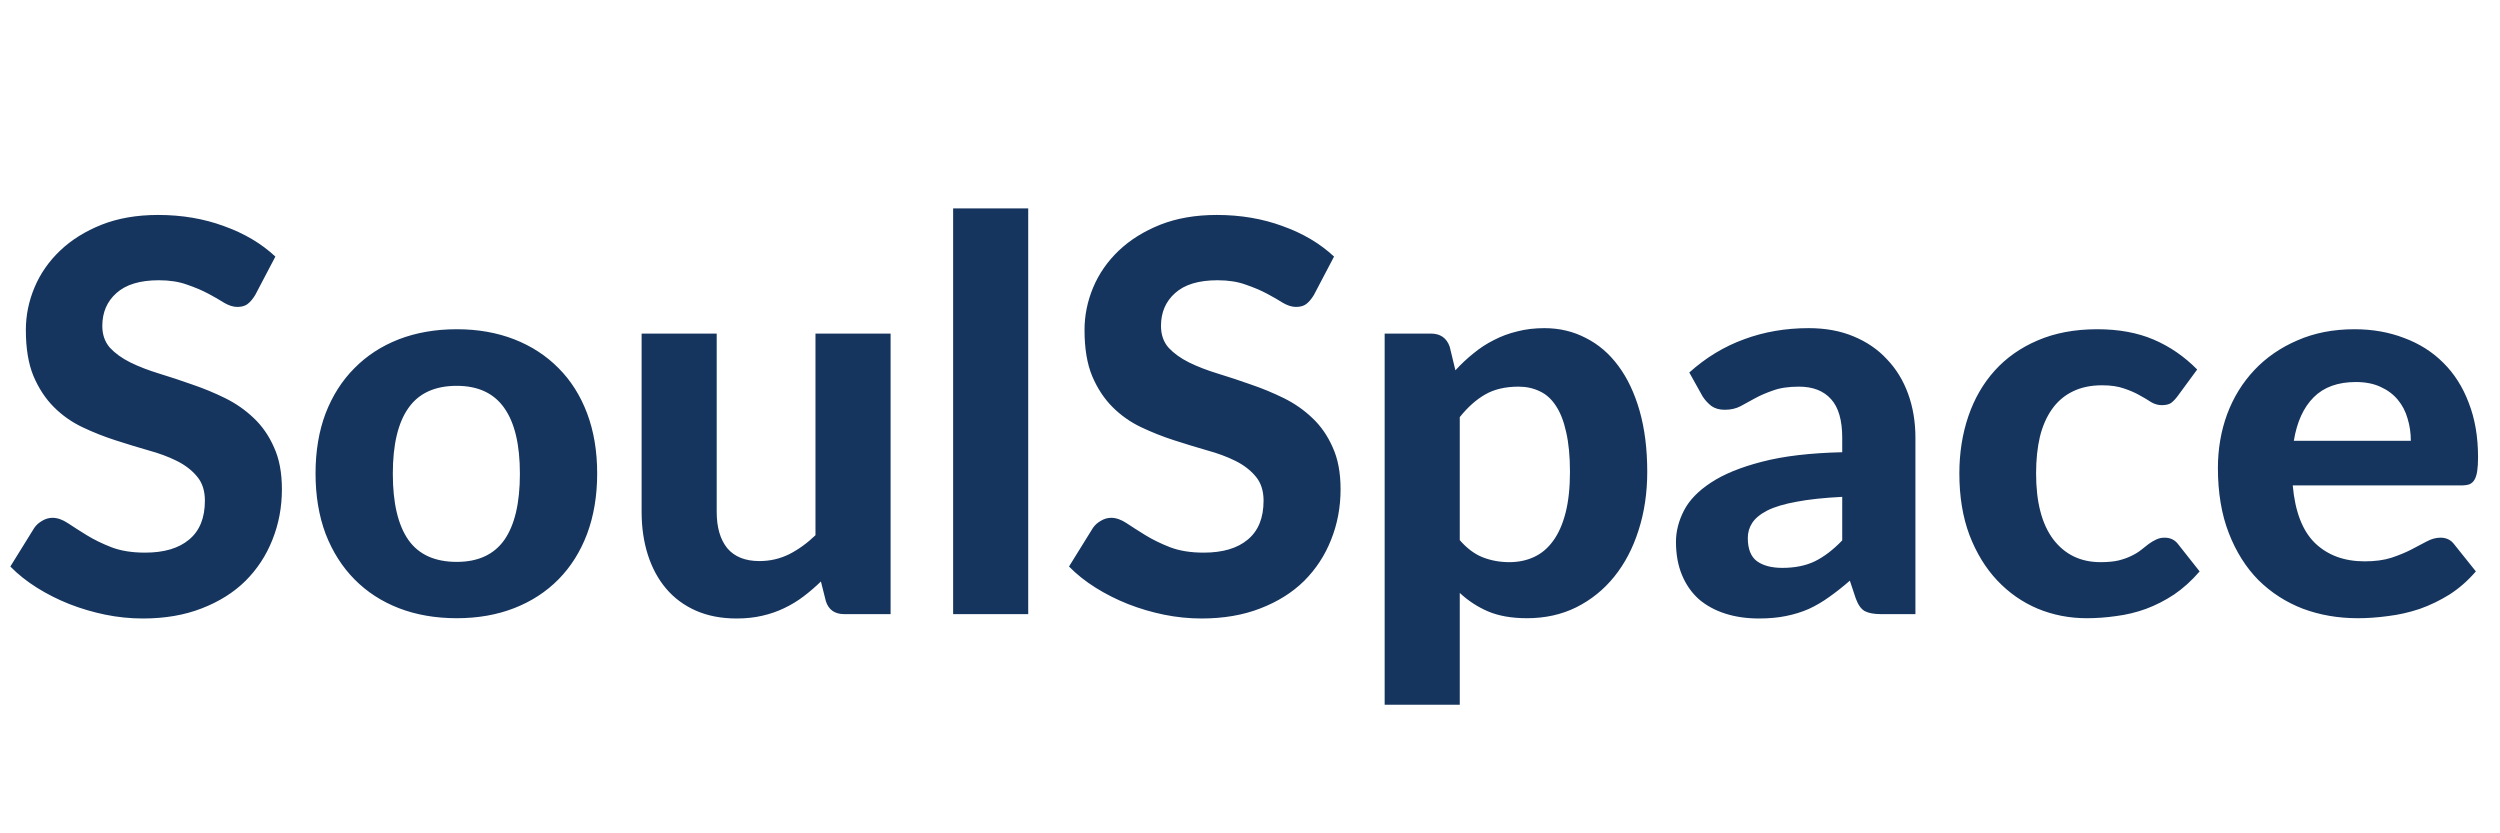 <svg width="147" height="49" viewBox="0 0 147 49" fill="none" xmlns="http://www.w3.org/2000/svg">
<path d="M15.008 17.343C14.859 17.589 14.704 17.77 14.544 17.887C14.395 17.994 14.197 18.047 13.952 18.047C13.717 18.047 13.461 17.967 13.184 17.807C12.917 17.637 12.603 17.455 12.24 17.263C11.877 17.071 11.461 16.895 10.992 16.735C10.523 16.565 9.973 16.479 9.344 16.479C8.235 16.479 7.403 16.73 6.848 17.231C6.293 17.722 6.016 18.367 6.016 19.167C6.016 19.679 6.165 20.106 6.464 20.447C6.773 20.778 7.173 21.066 7.664 21.311C8.165 21.557 8.731 21.775 9.36 21.967C9.989 22.159 10.635 22.373 11.296 22.607C11.957 22.831 12.603 23.098 13.232 23.407C13.861 23.717 14.421 24.106 14.912 24.575C15.413 25.045 15.813 25.621 16.112 26.303C16.421 26.975 16.576 27.797 16.576 28.767C16.576 29.823 16.389 30.815 16.016 31.743C15.653 32.661 15.125 33.466 14.432 34.159C13.739 34.842 12.88 35.381 11.856 35.775C10.843 36.17 9.691 36.367 8.4 36.367C7.664 36.367 6.928 36.293 6.192 36.143C5.467 35.994 4.763 35.786 4.08 35.519C3.408 35.253 2.773 34.933 2.176 34.559C1.579 34.186 1.056 33.77 0.608 33.311L2.016 31.039C2.133 30.869 2.288 30.73 2.48 30.623C2.672 30.506 2.875 30.447 3.088 30.447C3.376 30.447 3.68 30.554 4 30.767C4.32 30.981 4.688 31.215 5.104 31.471C5.52 31.727 6 31.962 6.544 32.175C7.099 32.389 7.76 32.495 8.528 32.495C9.648 32.495 10.512 32.239 11.12 31.727C11.739 31.215 12.048 30.453 12.048 29.439C12.048 28.853 11.893 28.378 11.584 28.015C11.285 27.653 10.891 27.349 10.4 27.103C9.909 26.858 9.349 26.65 8.72 26.479C8.091 26.298 7.445 26.101 6.784 25.887C6.123 25.674 5.477 25.418 4.848 25.119C4.219 24.821 3.659 24.426 3.168 23.935C2.677 23.445 2.277 22.837 1.968 22.111C1.669 21.386 1.52 20.485 1.52 19.407C1.52 18.543 1.691 17.706 2.032 16.895C2.373 16.085 2.875 15.365 3.536 14.735C4.197 14.106 5.008 13.599 5.968 13.215C6.939 12.831 8.048 12.639 9.296 12.639C10.693 12.639 11.984 12.858 13.168 13.295C14.363 13.722 15.371 14.319 16.192 15.087L15.008 17.343ZM26.858 19.359C28.095 19.359 29.22 19.557 30.234 19.951C31.247 20.346 32.116 20.911 32.842 21.647C33.567 22.373 34.127 23.258 34.522 24.303C34.916 25.349 35.114 26.527 35.114 27.839C35.114 29.151 34.916 30.335 34.522 31.391C34.127 32.437 33.567 33.327 32.842 34.063C32.116 34.799 31.247 35.365 30.234 35.759C29.22 36.154 28.095 36.351 26.858 36.351C25.61 36.351 24.474 36.154 23.45 35.759C22.436 35.365 21.567 34.799 20.842 34.063C20.116 33.327 19.551 32.437 19.146 31.391C18.751 30.335 18.554 29.151 18.554 27.839C18.554 26.527 18.751 25.349 19.146 24.303C19.551 23.258 20.116 22.373 20.842 21.647C21.567 20.911 22.436 20.346 23.45 19.951C24.474 19.557 25.61 19.359 26.858 19.359ZM26.858 33.039C28.116 33.039 29.05 32.607 29.658 31.743C30.266 30.869 30.57 29.573 30.57 27.855C30.57 26.149 30.266 24.863 29.658 23.999C29.05 23.125 28.116 22.687 26.858 22.687C25.567 22.687 24.618 23.125 24.01 23.999C23.402 24.863 23.098 26.149 23.098 27.855C23.098 29.573 23.402 30.869 24.01 31.743C24.618 32.607 25.567 33.039 26.858 33.039ZM52.367 19.615V36.111H49.647C49.081 36.111 48.718 35.855 48.559 35.343L48.27 34.191C47.94 34.511 47.599 34.805 47.246 35.071C46.895 35.338 46.516 35.567 46.111 35.759C45.716 35.951 45.284 36.101 44.815 36.207C44.356 36.314 43.855 36.367 43.31 36.367C42.414 36.367 41.614 36.213 40.91 35.903C40.217 35.594 39.636 35.162 39.166 34.607C38.697 34.053 38.34 33.391 38.094 32.623C37.849 31.855 37.727 31.013 37.727 30.095V19.615H42.142V30.095C42.142 31.013 42.35 31.727 42.767 32.239C43.193 32.741 43.822 32.991 44.654 32.991C45.273 32.991 45.855 32.858 46.398 32.591C46.943 32.314 47.46 31.941 47.95 31.471V19.615H52.367ZM60.459 12.255V36.111H56.044V12.255H60.459ZM77.258 17.343C77.109 17.589 76.954 17.77 76.794 17.887C76.645 17.994 76.447 18.047 76.202 18.047C75.967 18.047 75.711 17.967 75.434 17.807C75.167 17.637 74.853 17.455 74.49 17.263C74.127 17.071 73.711 16.895 73.242 16.735C72.773 16.565 72.223 16.479 71.594 16.479C70.485 16.479 69.653 16.73 69.098 17.231C68.543 17.722 68.266 18.367 68.266 19.167C68.266 19.679 68.415 20.106 68.714 20.447C69.023 20.778 69.423 21.066 69.914 21.311C70.415 21.557 70.981 21.775 71.61 21.967C72.239 22.159 72.885 22.373 73.546 22.607C74.207 22.831 74.853 23.098 75.482 23.407C76.111 23.717 76.671 24.106 77.162 24.575C77.663 25.045 78.063 25.621 78.362 26.303C78.671 26.975 78.826 27.797 78.826 28.767C78.826 29.823 78.639 30.815 78.266 31.743C77.903 32.661 77.375 33.466 76.682 34.159C75.989 34.842 75.13 35.381 74.106 35.775C73.093 36.17 71.941 36.367 70.65 36.367C69.914 36.367 69.178 36.293 68.442 36.143C67.717 35.994 67.013 35.786 66.33 35.519C65.658 35.253 65.023 34.933 64.426 34.559C63.829 34.186 63.306 33.77 62.858 33.311L64.266 31.039C64.383 30.869 64.538 30.73 64.73 30.623C64.922 30.506 65.125 30.447 65.338 30.447C65.626 30.447 65.93 30.554 66.25 30.767C66.57 30.981 66.938 31.215 67.354 31.471C67.77 31.727 68.25 31.962 68.794 32.175C69.349 32.389 70.01 32.495 70.778 32.495C71.898 32.495 72.762 32.239 73.37 31.727C73.989 31.215 74.298 30.453 74.298 29.439C74.298 28.853 74.143 28.378 73.834 28.015C73.535 27.653 73.141 27.349 72.65 27.103C72.159 26.858 71.599 26.65 70.97 26.479C70.341 26.298 69.695 26.101 69.034 25.887C68.373 25.674 67.727 25.418 67.098 25.119C66.469 24.821 65.909 24.426 65.418 23.935C64.927 23.445 64.527 22.837 64.218 22.111C63.919 21.386 63.77 20.485 63.77 19.407C63.77 18.543 63.941 17.706 64.282 16.895C64.623 16.085 65.125 15.365 65.786 14.735C66.447 14.106 67.258 13.599 68.218 13.215C69.189 12.831 70.298 12.639 71.546 12.639C72.943 12.639 74.234 12.858 75.418 13.295C76.613 13.722 77.621 14.319 78.442 15.087L77.258 17.343ZM85.834 31.759C86.25 32.239 86.698 32.575 87.178 32.767C87.668 32.959 88.191 33.055 88.746 33.055C89.279 33.055 89.764 32.954 90.202 32.751C90.639 32.549 91.012 32.234 91.322 31.807C91.642 31.37 91.887 30.815 92.058 30.143C92.228 29.471 92.314 28.671 92.314 27.743C92.314 26.826 92.239 26.047 92.09 25.407C91.951 24.767 91.748 24.25 91.482 23.855C91.226 23.461 90.911 23.178 90.538 23.007C90.164 22.826 89.748 22.735 89.29 22.735C88.511 22.735 87.855 22.89 87.322 23.199C86.799 23.498 86.303 23.941 85.834 24.527V31.759ZM85.578 21.775C85.908 21.413 86.26 21.082 86.634 20.783C87.007 20.474 87.407 20.213 87.834 19.999C88.26 19.775 88.719 19.605 89.21 19.487C89.7 19.359 90.234 19.295 90.81 19.295C91.695 19.295 92.506 19.487 93.242 19.871C93.988 20.245 94.628 20.794 95.162 21.519C95.695 22.234 96.111 23.114 96.41 24.159C96.708 25.205 96.858 26.399 96.858 27.743C96.858 28.981 96.687 30.127 96.346 31.183C96.015 32.229 95.54 33.135 94.922 33.903C94.303 34.671 93.556 35.274 92.682 35.711C91.818 36.138 90.852 36.351 89.786 36.351C88.89 36.351 88.127 36.218 87.498 35.951C86.879 35.685 86.324 35.322 85.834 34.863V41.439H81.418V19.615H84.138C84.692 19.615 85.06 19.871 85.242 20.383L85.578 21.775ZM108.323 29.215C107.246 29.269 106.35 29.365 105.635 29.503C104.92 29.631 104.35 29.802 103.923 30.015C103.507 30.229 103.208 30.474 103.027 30.751C102.856 31.018 102.771 31.311 102.771 31.631C102.771 32.271 102.947 32.725 103.299 32.991C103.662 33.258 104.163 33.391 104.803 33.391C105.539 33.391 106.174 33.263 106.707 33.007C107.251 32.741 107.79 32.33 108.323 31.775V29.215ZM99.331 21.903C100.302 21.029 101.374 20.378 102.547 19.951C103.72 19.514 104.99 19.295 106.355 19.295C107.336 19.295 108.211 19.455 108.979 19.775C109.758 20.095 110.414 20.543 110.947 21.119C111.491 21.685 111.907 22.362 112.195 23.151C112.483 23.941 112.627 24.805 112.627 25.743V36.111H110.611C110.195 36.111 109.875 36.053 109.651 35.935C109.438 35.818 109.262 35.573 109.123 35.199L108.771 34.143C108.355 34.506 107.95 34.826 107.555 35.103C107.171 35.381 106.771 35.615 106.355 35.807C105.939 35.989 105.491 36.127 105.011 36.223C104.542 36.319 104.014 36.367 103.427 36.367C102.702 36.367 102.04 36.271 101.443 36.079C100.846 35.887 100.328 35.605 99.891 35.231C99.464 34.847 99.134 34.373 98.899 33.807C98.664 33.242 98.547 32.591 98.547 31.855C98.547 31.247 98.702 30.639 99.011 30.031C99.32 29.423 99.848 28.874 100.595 28.383C101.352 27.882 102.355 27.471 103.603 27.151C104.862 26.821 106.435 26.634 108.323 26.591V25.743C108.323 24.709 108.104 23.951 107.667 23.471C107.23 22.981 106.6 22.735 105.779 22.735C105.171 22.735 104.664 22.81 104.259 22.959C103.854 23.098 103.496 23.253 103.187 23.423C102.888 23.583 102.606 23.738 102.339 23.887C102.072 24.026 101.763 24.095 101.411 24.095C101.102 24.095 100.84 24.021 100.627 23.871C100.424 23.711 100.254 23.525 100.115 23.311L99.331 21.903ZM128.042 23.295C127.914 23.466 127.786 23.599 127.658 23.695C127.53 23.781 127.349 23.823 127.114 23.823C126.901 23.823 126.693 23.765 126.49 23.647C126.298 23.519 126.074 23.386 125.818 23.247C125.562 23.098 125.258 22.965 124.906 22.847C124.554 22.719 124.117 22.655 123.594 22.655C122.933 22.655 122.357 22.778 121.866 23.023C121.386 23.258 120.986 23.599 120.666 24.047C120.346 24.495 120.106 25.039 119.946 25.679C119.797 26.319 119.722 27.039 119.722 27.839C119.722 29.525 120.058 30.815 120.73 31.711C121.413 32.607 122.341 33.055 123.514 33.055C123.919 33.055 124.266 33.023 124.554 32.959C124.853 32.885 125.109 32.794 125.322 32.687C125.546 32.581 125.738 32.463 125.898 32.335C126.058 32.207 126.207 32.09 126.346 31.983C126.495 31.877 126.639 31.791 126.778 31.727C126.927 31.653 127.093 31.615 127.274 31.615C127.615 31.615 127.882 31.743 128.074 31.999L129.338 33.599C128.869 34.143 128.367 34.597 127.834 34.959C127.301 35.311 126.746 35.594 126.17 35.807C125.605 36.01 125.029 36.149 124.442 36.223C123.855 36.309 123.274 36.351 122.698 36.351C121.685 36.351 120.725 36.165 119.818 35.791C118.911 35.407 118.117 34.853 117.434 34.127C116.751 33.402 116.207 32.511 115.802 31.455C115.407 30.399 115.21 29.194 115.21 27.839C115.21 26.634 115.386 25.514 115.738 24.479C116.09 23.445 116.607 22.549 117.29 21.791C117.973 21.034 118.815 20.442 119.818 20.015C120.831 19.578 121.999 19.359 123.322 19.359C124.581 19.359 125.685 19.562 126.634 19.967C127.583 20.373 128.437 20.959 129.194 21.727L128.042 23.295ZM141.757 25.919C141.757 25.461 141.693 25.023 141.565 24.607C141.447 24.191 141.255 23.823 140.989 23.503C140.722 23.183 140.386 22.933 139.981 22.751C139.575 22.559 139.09 22.463 138.525 22.463C137.469 22.463 136.642 22.762 136.045 23.359C135.447 23.957 135.058 24.81 134.877 25.919H141.757ZM134.813 28.543C134.951 30.09 135.389 31.221 136.125 31.935C136.871 32.65 137.842 33.007 139.037 33.007C139.645 33.007 140.167 32.938 140.605 32.799C141.053 32.65 141.442 32.49 141.773 32.319C142.114 32.138 142.418 31.978 142.685 31.839C142.962 31.69 143.234 31.615 143.501 31.615C143.842 31.615 144.109 31.743 144.301 31.999L145.581 33.599C145.111 34.143 144.594 34.597 144.029 34.959C143.463 35.311 142.877 35.594 142.269 35.807C141.661 36.01 141.047 36.149 140.429 36.223C139.81 36.309 139.213 36.351 138.637 36.351C137.485 36.351 136.407 36.165 135.405 35.791C134.413 35.407 133.543 34.847 132.797 34.111C132.061 33.365 131.479 32.442 131.053 31.343C130.626 30.245 130.413 28.97 130.413 27.519C130.413 26.399 130.594 25.343 130.957 24.351C131.33 23.359 131.863 22.495 132.557 21.759C133.25 21.023 134.093 20.442 135.085 20.015C136.077 19.578 137.197 19.359 138.445 19.359C139.501 19.359 140.471 19.53 141.357 19.871C142.253 20.202 143.021 20.687 143.661 21.327C144.311 21.967 144.813 22.757 145.165 23.695C145.527 24.623 145.709 25.685 145.709 26.879C145.709 27.21 145.693 27.482 145.661 27.695C145.629 27.909 145.575 28.079 145.501 28.207C145.426 28.335 145.325 28.426 145.197 28.479C145.069 28.522 144.903 28.543 144.701 28.543H134.813Z" fill="#15355E"/>
</svg>
